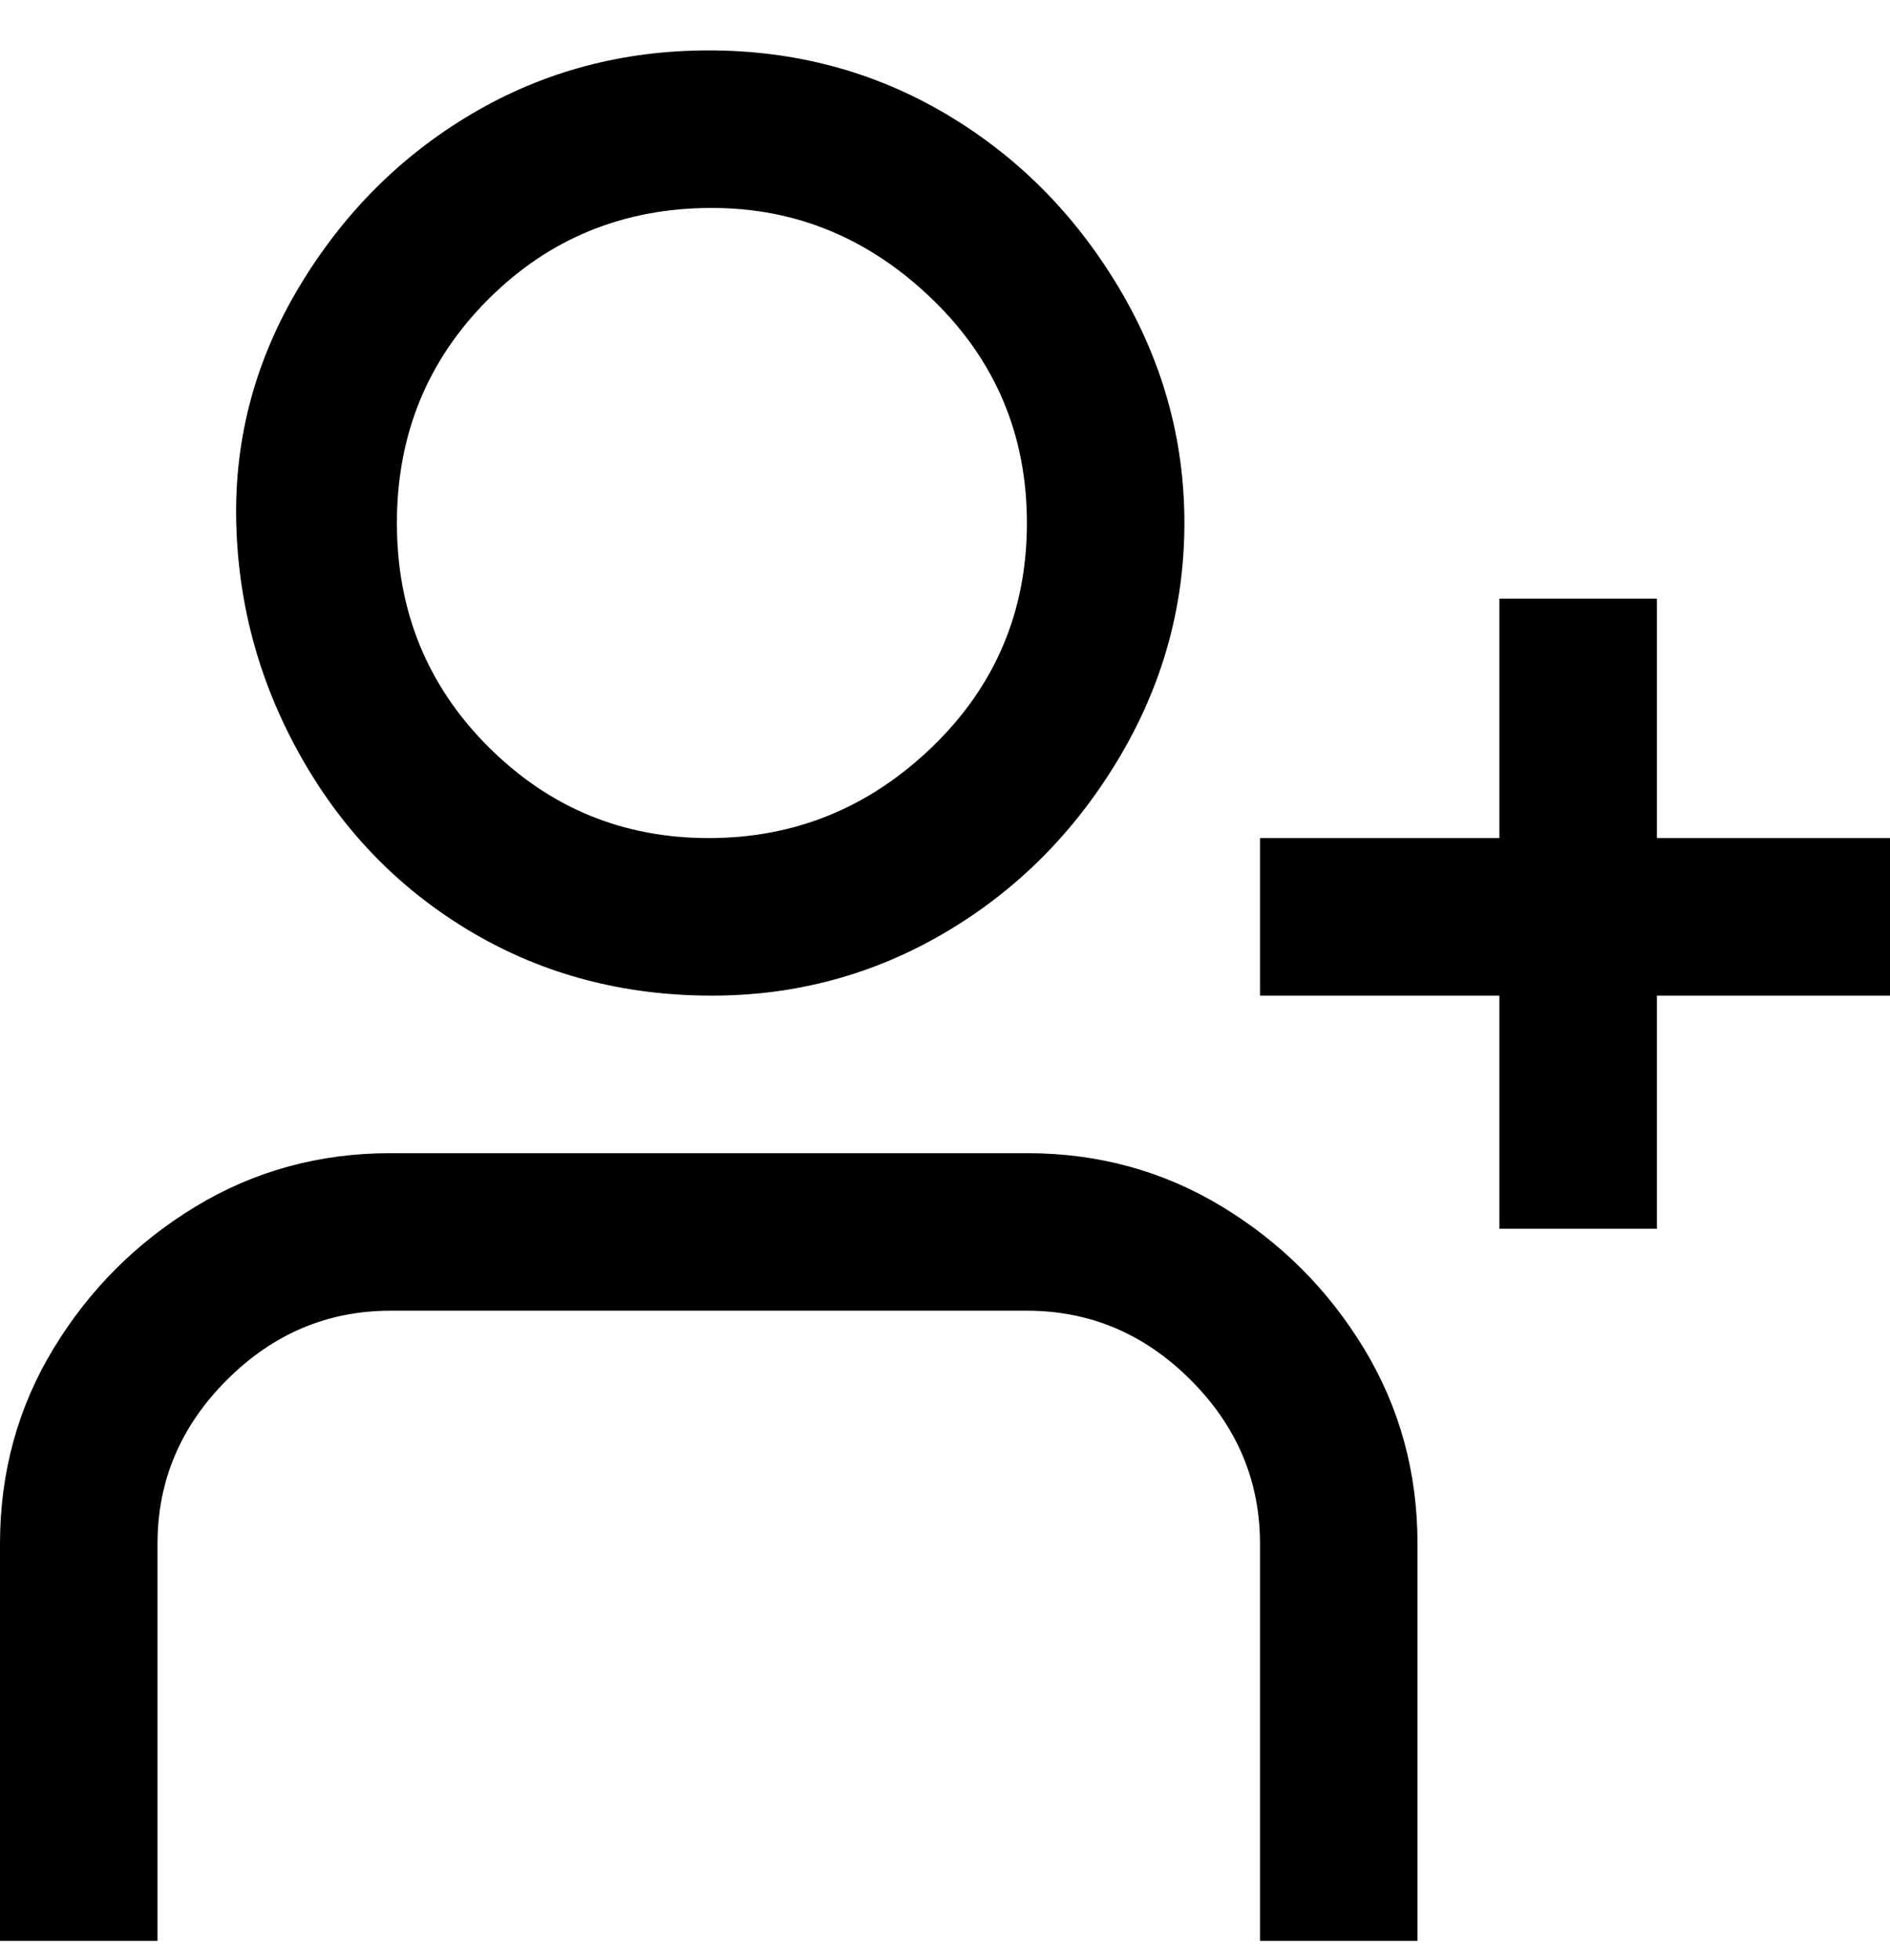 <svg viewBox="0 0 300 311" xmlns="http://www.w3.org/2000/svg"><path d="M113 158q20 0 37-10t27.5-27.5Q188 103 188 83t-10.5-37.5Q167 28 150 18T112.5 8Q92 8 75 18T47.5 45.5Q37 63 37.5 83T48 120.5Q58 138 75 148t38 10zm0-125q20 0 35 14.5T163 83q0 21-15 35.5T112.5 133q-20.5 0-35-14.5T63 83q0-21 14.5-35.5T113 33zm150 100V95h-25v38h-38v25h38v37h25v-37h37v-25h-37zm-100 50H62q-17 0-31 8.5T8.5 214Q0 228 0 245v63h25v-63q0-15 11-26t26-11h101q15 0 26 11t11 26v63h25v-63q0-17-8.5-31T194 191.5q-14-8.5-31-8.5z"/></svg>